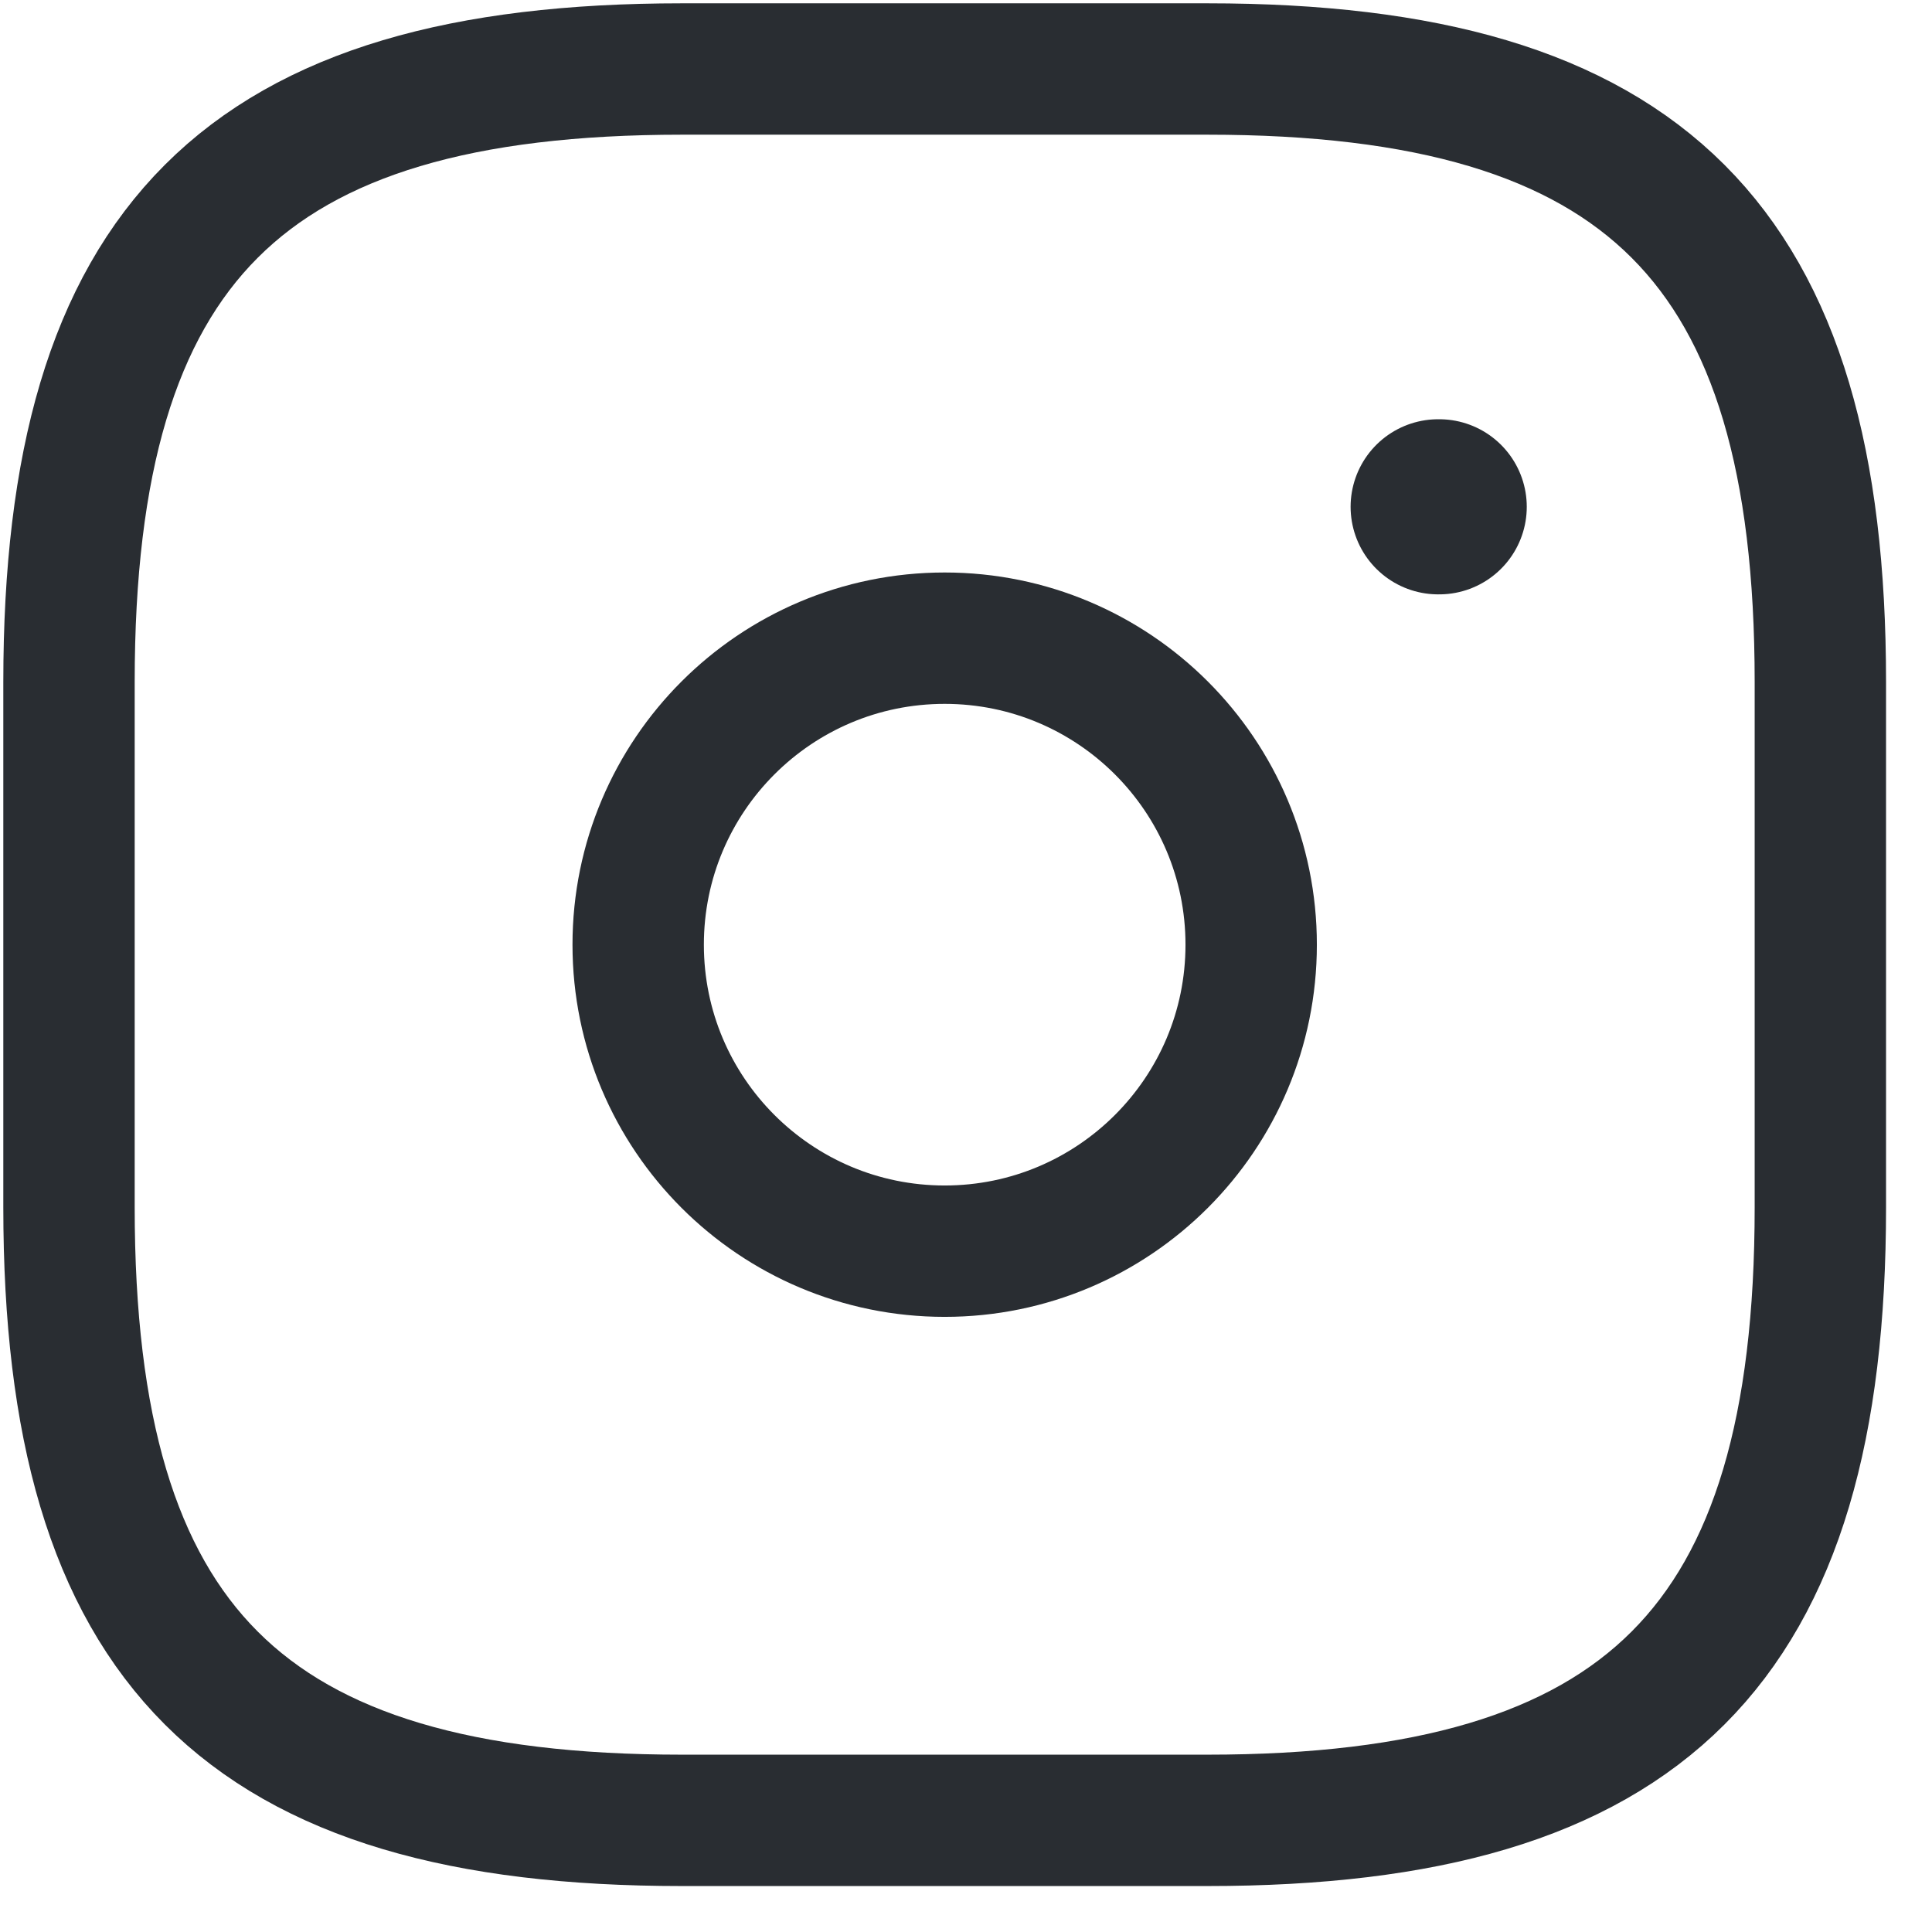 <svg width="28" height="28" viewBox="0 0 28 28" fill="none" xmlns="http://www.w3.org/2000/svg">
<path d="M9.884 26.382H17.498C23.843 26.382 26.382 23.843 26.382 17.498V9.884C26.382 3.538 23.843 1 17.498 1H9.884C3.538 1 1 3.538 1 9.884V17.498C1 23.843 3.538 26.382 9.884 26.382Z" stroke="#292D32" stroke-width="1.904" stroke-linecap="round" stroke-linejoin="round"/>
<path d="M13.691 18.133C16.144 18.133 18.133 16.144 18.133 13.691C18.133 11.238 16.144 9.249 13.691 9.249C11.238 9.249 9.249 11.238 9.249 13.691C9.249 16.144 11.238 18.133 13.691 18.133Z" stroke="#292D32" stroke-width="1.904" stroke-linecap="round" stroke-linejoin="round"/>
<path d="M20.843 7.345H20.858" stroke="#292D32" stroke-width="2.538" stroke-linecap="round" stroke-linejoin="round"/>
</svg>
